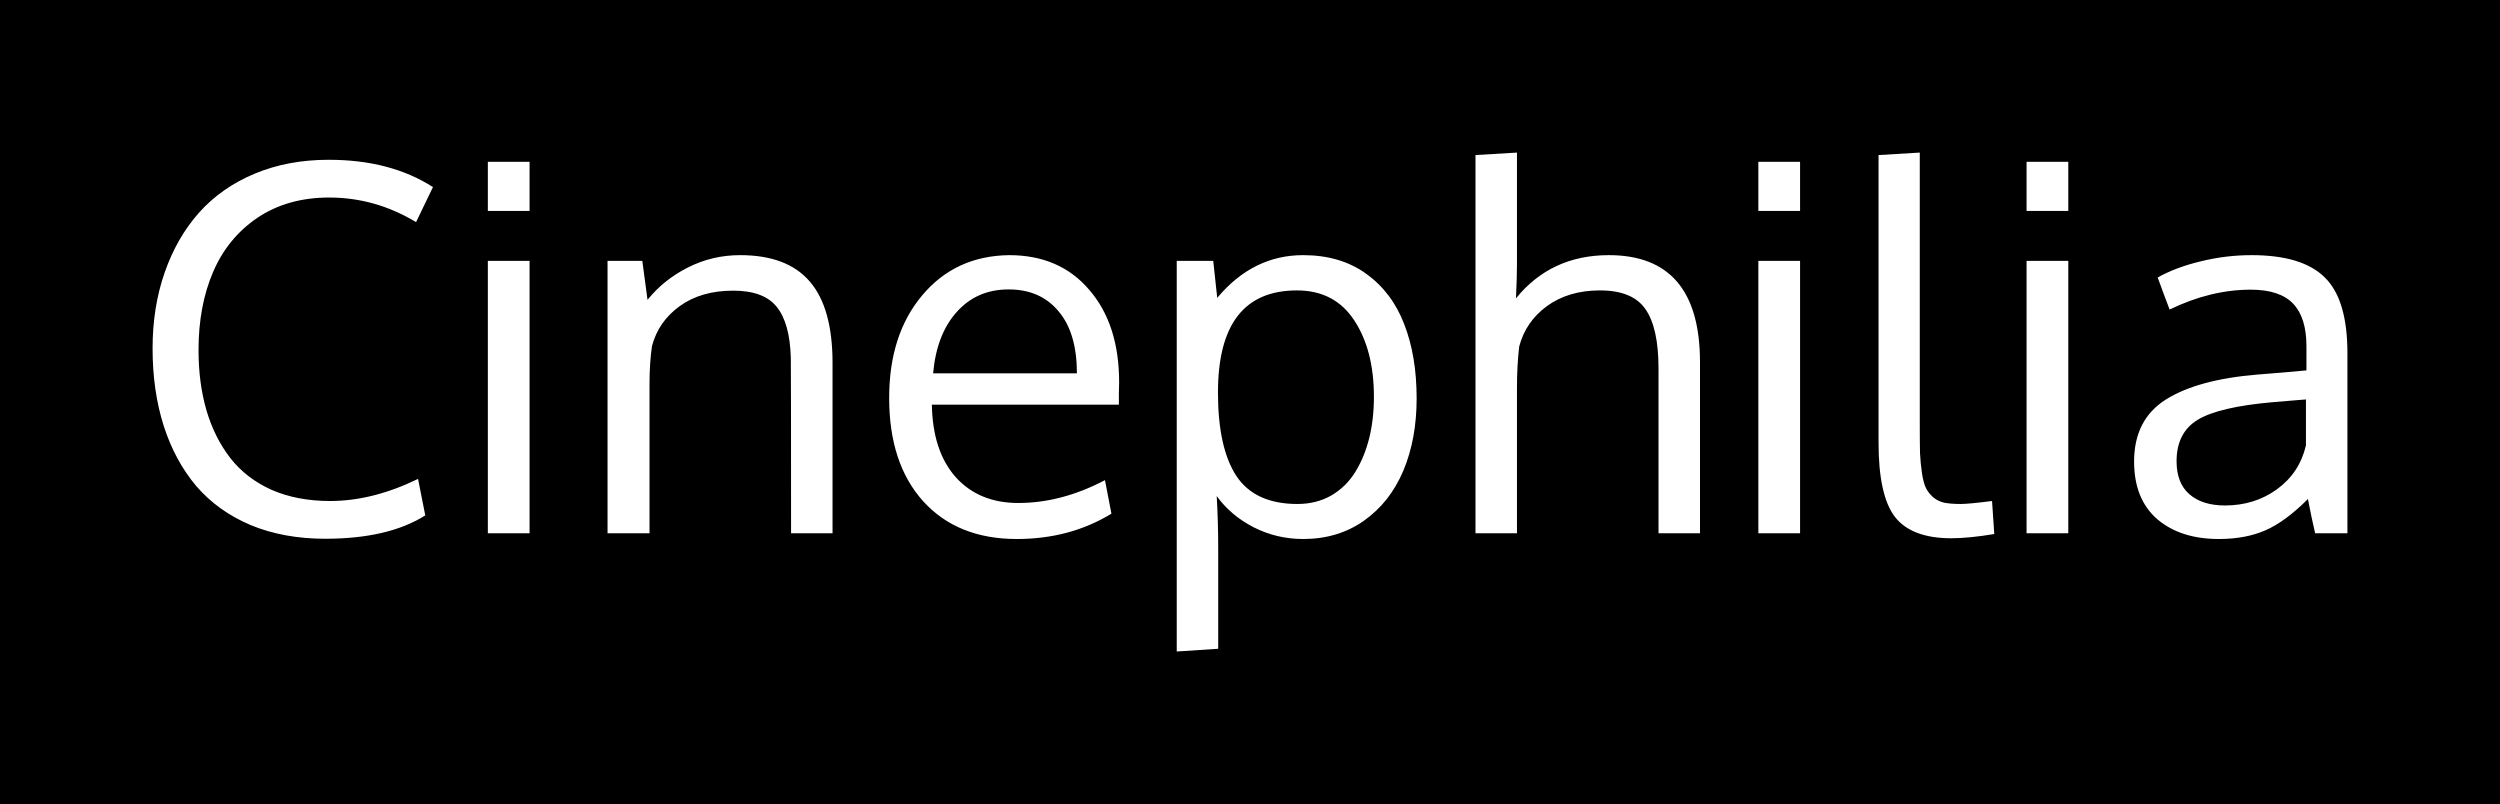 <svg version="1.1" xmlns="http://www.w3.org/2000/svg" viewBox="-251.2 -1073.7 5033.4 1618.9"><desc>Created with Snap</desc><defs></defs><g><rect x="-251.2" y="-1073.7" width="5033.4" height="1618.9" fill="#000000" style=""></rect><g><g transform="matrix(0.5,0,0,-0.5,0,0)"><path d="M823 1352Q656 1352 535 1271Q415 1190 356 1053Q297 916 297 738Q297 605 329 495Q361 386 425 303Q489 221 591 175Q694 130 827 130Q998 130 1181 219L1210 72Q1061 -22 807 -22Q640 -22 507 33Q375 89 288 190Q202 292 157 432Q112 573 112 745Q112 911 161 1051Q210 1191 299 1291Q389 1392 523 1448Q657 1504 821 1504Q1070 1504 1241 1394L1173 1253Q1009 1352 823 1352ZM1462 1097L1630 1097L1630 0L1462 0L1462 1097ZM1462 1496L1630 1496L1630 1298L1462 1298L1462 1496ZM2113 0L1944 0L1944 1097L2084 1097L2105 940Q2170 1021 2267 1070Q2365 1120 2478 1120Q2668 1120 2759 1013Q2850 907 2850 686L2850 0L2683 0Q2683 660 2682 707Q2678 847 2625 912Q2573 977 2450 977Q2321 977 2235 915Q2149 853 2123 754Q2113 687 2113 600L2113 0ZM3760 894Q3687 982 3559 982Q3431 982 3350 891Q3269 801 3255 644L3834 644Q3834 807 3760 894ZM3592 -23Q3353 -23 3215 129Q3078 281 3078 545Q3078 800 3211 958Q3344 1117 3561 1120Q3765 1120 3884 980Q4004 841 4004 608Q4004 596 4003 564Q4003 532 4003 518L3250 518Q3253 331 3346 226Q3440 122 3598 122Q3772 122 3947 214L3973 79Q3806 -23 3592 -23ZM4403 -465L4236 -476L4236 1097L4383 1097L4399 948Q4543 1120 4745 1120Q4895 1120 4999 1045Q5103 970 5152 842Q5202 714 5202 543Q5202 379 5148 251Q5094 124 4989 50Q4885 -23 4745 -23Q4639 -23 4546 24Q4453 72 4397 150Q4403 42 4403 -60L4403 -465ZM4722 118Q4798 118 4858 152Q4918 187 4955 247Q4992 307 5011 383Q5030 460 5030 549Q5030 737 4951 857Q4872 978 4720 978Q4402 978 4402 567Q4402 344 4476 231Q4551 118 4722 118ZM6343 0L6176 0L6176 663Q6176 828 6123 903Q6071 978 5940 978Q5814 978 5727 915Q5641 852 5615 752Q5606 677 5606 585L5606 0L5439 0L5439 1523L5606 1533L5606 1087Q5606 1030 5602 946Q5743 1120 5976 1120Q6343 1120 6343 689L6343 0ZM6578 1097L6746 1097L6746 0L6578 0L6578 1097ZM6578 1496L6746 1496L6746 1298L6578 1298L6578 1496ZM7355 -20Q7195 -20 7128 66Q7062 152 7062 365L7062 1523L7228 1533L7228 431Q7228 363 7229 322Q7231 281 7237 241Q7243 202 7253 182Q7263 162 7282 145Q7301 129 7327 123Q7354 118 7393 118Q7425 118 7519 130L7528 -3Q7425 -20 7355 -20ZM7658 1097L7826 1097L7826 0L7658 0L7658 1097ZM7658 1496L7826 1496L7826 1298L7658 1298L7658 1496ZM8457 112Q8576 112 8666 177Q8757 243 8783 354L8783 539Q8778 539 8722 534Q8667 529 8650 528Q8433 509 8347 457Q8262 405 8262 290Q8262 202 8314 157Q8366 112 8457 112ZM8950 0L8820 0Q8805 64 8791 138Q8700 47 8620 12Q8540 -23 8432 -23Q8278 -23 8184 57Q8091 138 8091 289Q8091 457 8218 538Q8346 619 8586 639Q8619 642 8685 647Q8752 653 8785 656L8785 753Q8785 869 8731 925Q8677 981 8561 981Q8399 981 8234 901Q8229 913 8208 970Q8187 1028 8186 1030Q8259 1071 8359 1095Q8460 1120 8564 1120Q8769 1120 8859 1030Q8950 941 8950 726L8950 0Z" fill="#ffffff" style=""></path></g></g></g></svg>